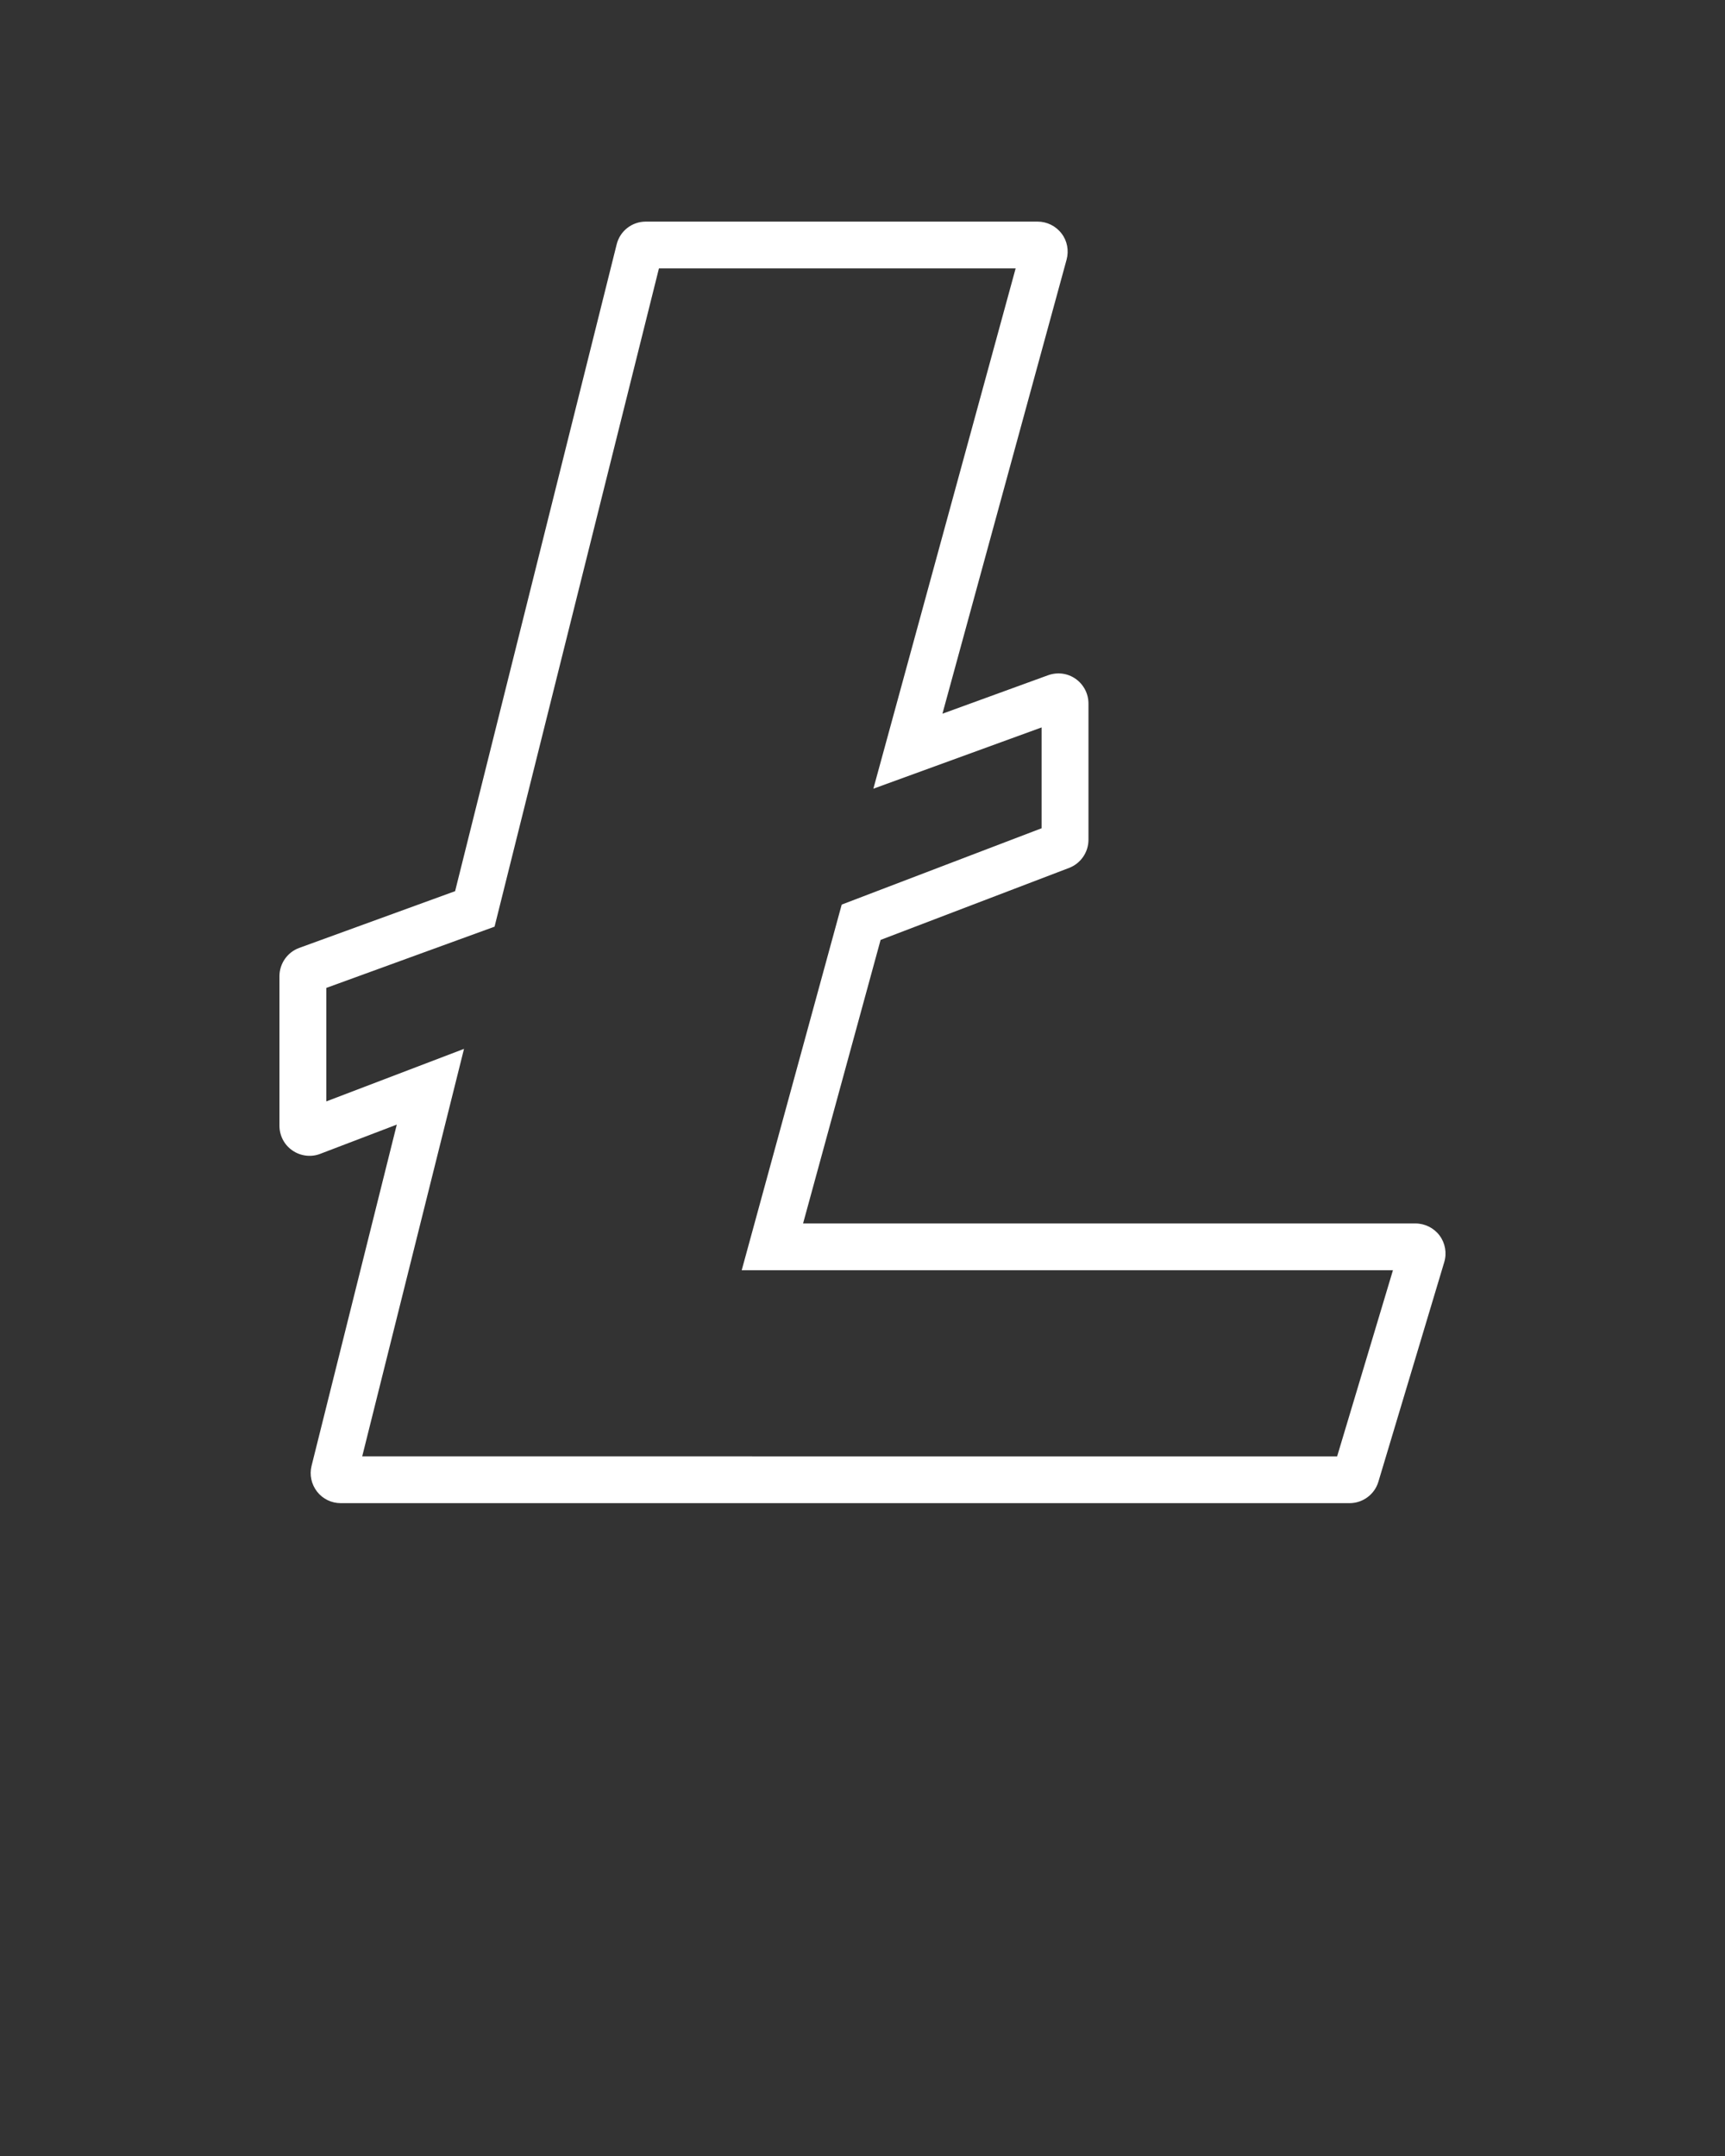 <svg xmlns="http://www.w3.org/2000/svg" xmlns:xlink="http://www.w3.org/1999/xlink" version="1.1" x="0px" y="0px" viewBox="0 0 100 125" style="enable-background:new 0 0 100 100;" xml:space="preserve" fill="white"><rect x="0" y="0" width="100" height="125" fill="#333333" stroke="none"/><path d="M83.452,71.631L83.452,71.631c-0.328-0.437-0.85-0.698-1.395-0.698H46.555l4.494-16.439l10.929-4.175  c0.671-0.256,1.121-0.91,1.121-1.627v-7.906c0-0.565-0.277-1.098-0.741-1.426c-0.466-0.328-1.047-0.406-1.597-0.212l-6.127,2.231  l7.198-26.329c0.143-0.525,0.033-1.091-0.289-1.507c-0.327-0.435-0.847-0.695-1.392-0.695H37.439c-0.804,0-1.499,0.544-1.69,1.32  l-9.366,37.5l-9.04,3.291c-0.684,0.251-1.143,0.909-1.143,1.637v8.673c0,0.575,0.282,1.111,0.747,1.429  c0.47,0.331,1.092,0.406,1.617,0.199l4.438-1.695l-4.941,19.786c-0.129,0.521-0.013,1.065,0.322,1.498  c0.333,0.422,0.833,0.664,1.369,0.664h58.486c0.766,0,1.452-0.511,1.668-1.242l3.82-12.738  C83.883,72.645,83.781,72.069,83.452,71.631z M80.75,73.647l-3.235,10.789H20.998l5.901-23.625l-7.983,3.046v-6.58l9.754-3.551  l9.529-38.163h20.678L50.63,45.727l9.754-3.553v5.846l-11.589,4.426l-5.798,21.2H80.75z"/></svg>